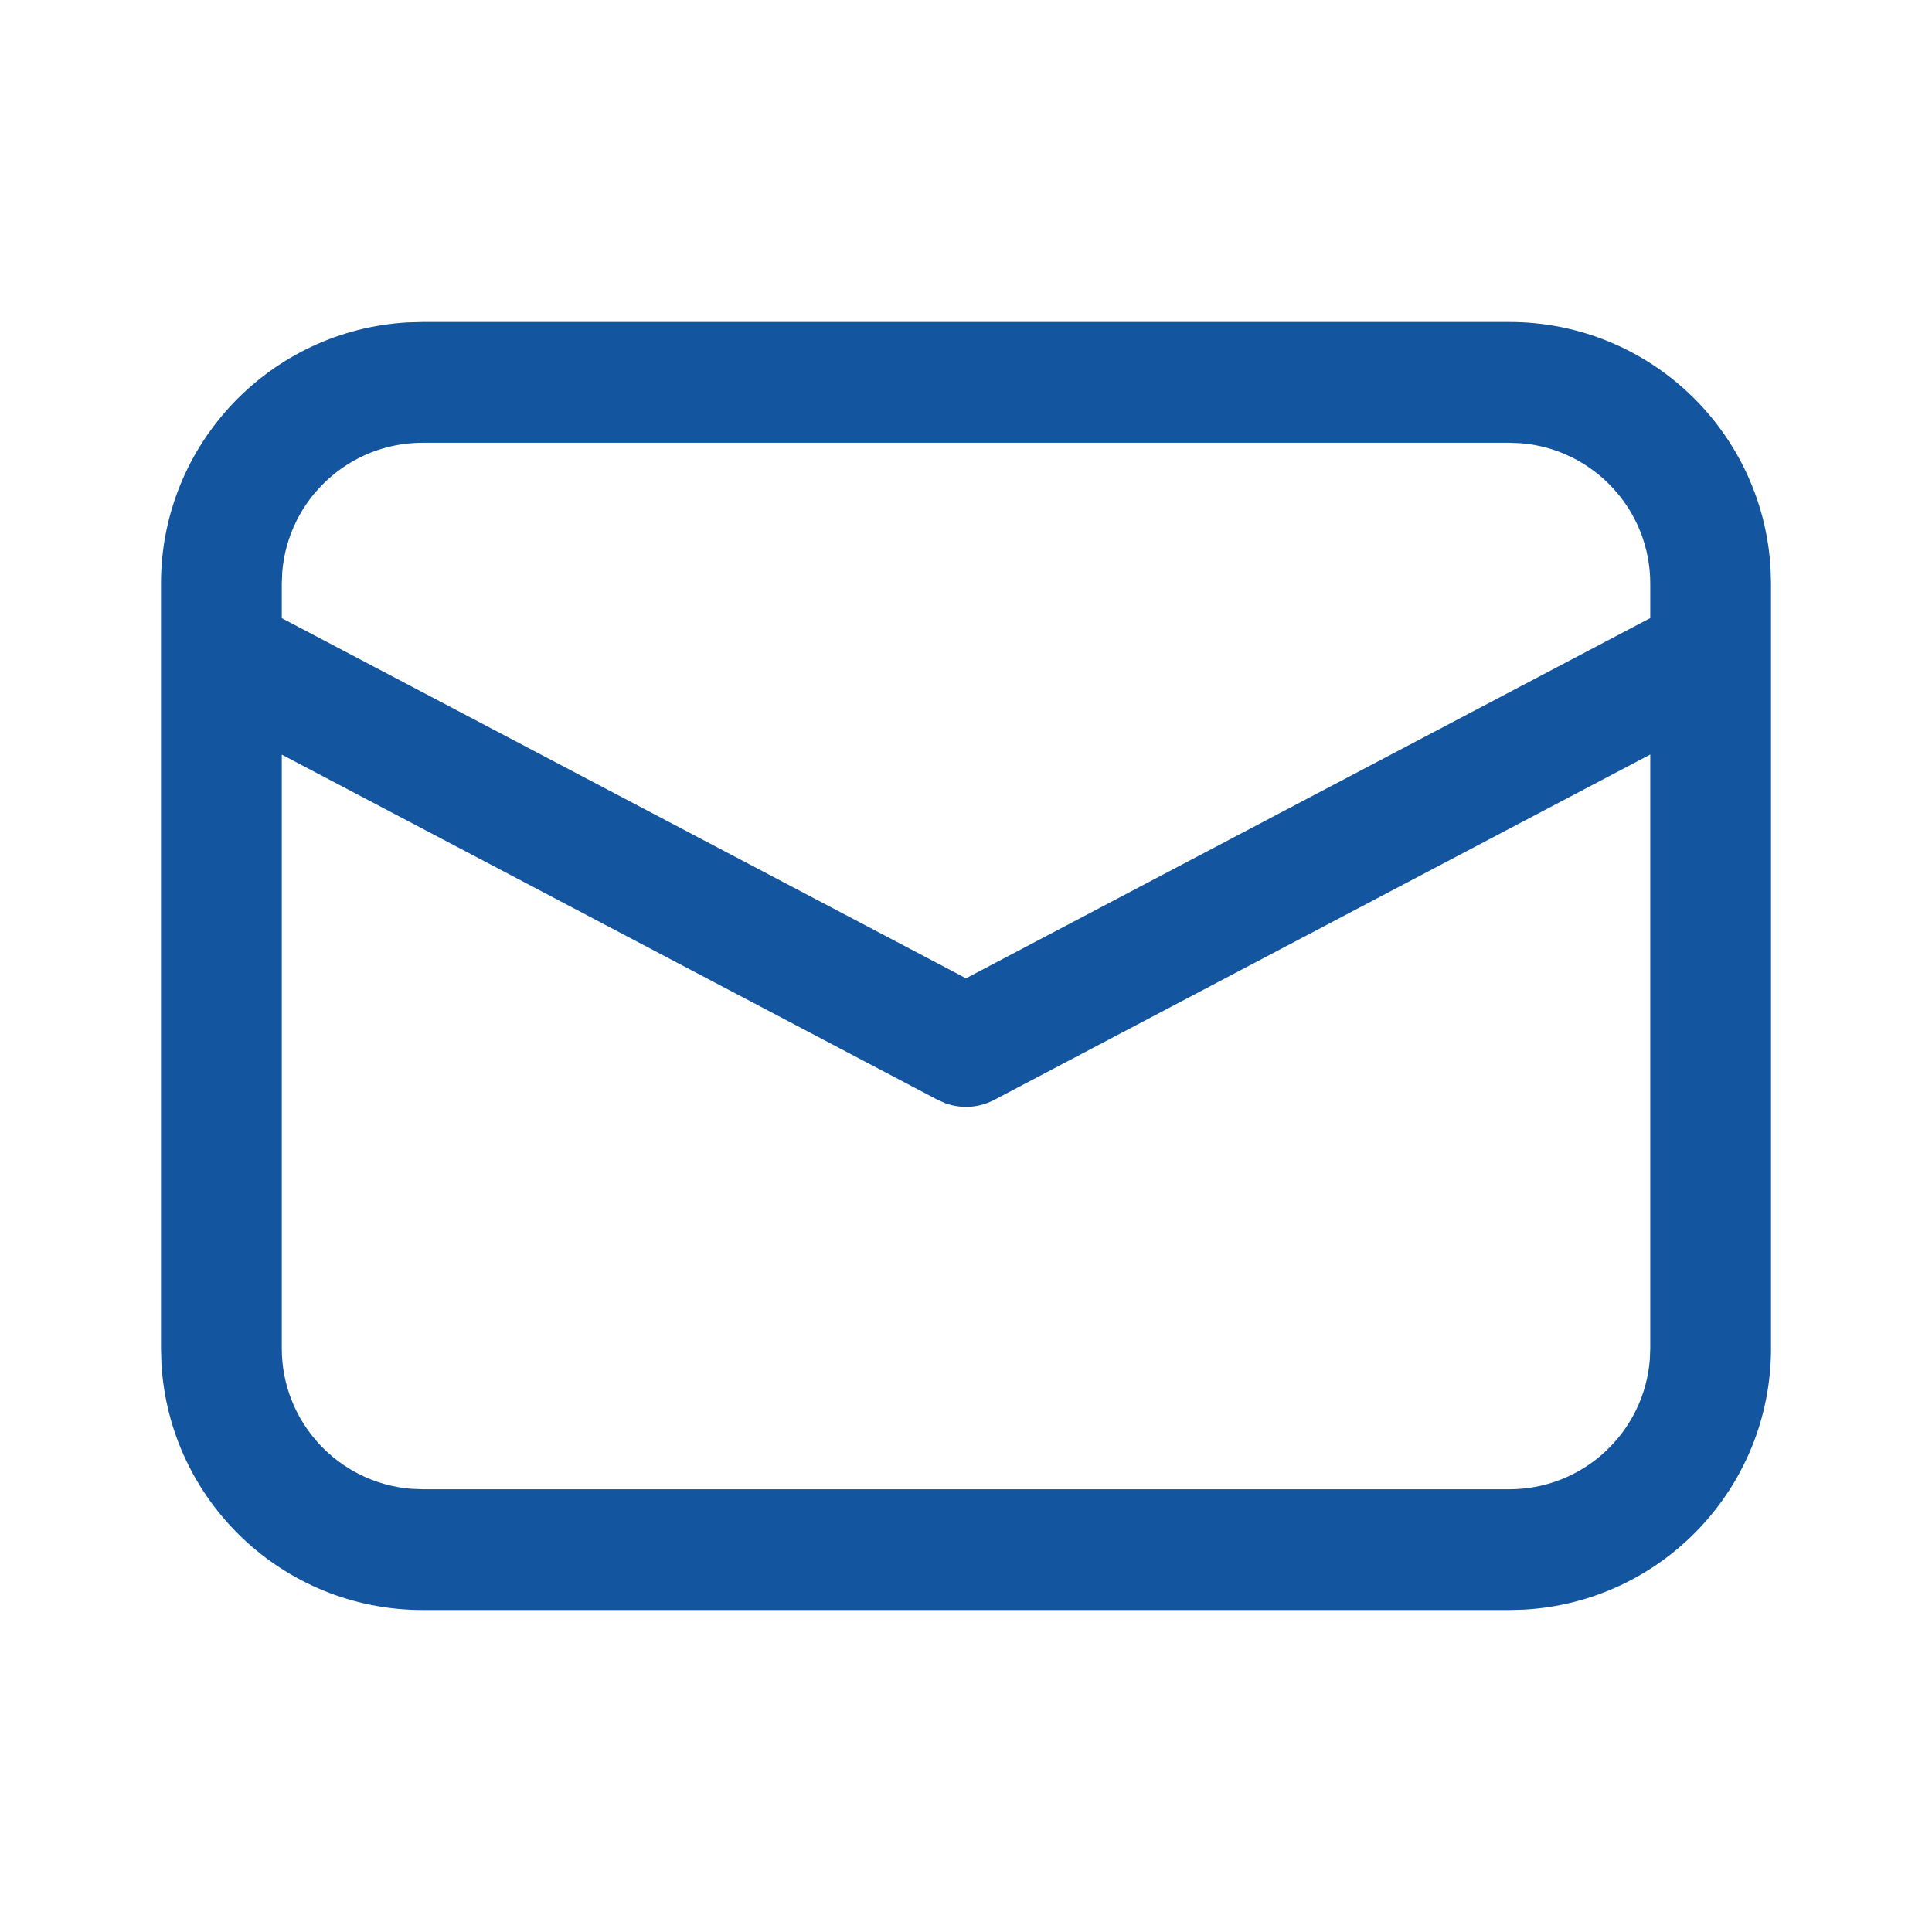 <svg width="58" height="58" viewBox="0 0 58 58" fill="none" xmlns="http://www.w3.org/2000/svg">
<path d="M12.688 9.667H45.313C49.501 9.667 52.923 12.945 53.154 17.075L53.167 17.521V40.479C53.167 44.667 49.889 48.09 45.758 48.321L45.313 48.333H12.688C8.5 48.333 5.077 45.055 4.846 40.925L4.833 40.479V17.521C4.833 13.333 8.112 9.91 12.242 9.679L12.688 9.667ZM49.542 22.651L29.844 33.021C29.391 33.259 28.863 33.293 28.388 33.123L28.156 33.021L8.459 22.654V40.479C8.459 42.698 10.167 44.518 12.341 44.694L12.688 44.708H45.313C47.532 44.708 49.351 43 49.528 40.826L49.542 40.479V22.651ZM45.313 13.292H12.688C10.469 13.292 8.649 15.001 8.473 17.174L8.459 17.521V18.558L29 29.369L49.542 18.555V17.521C49.542 15.302 47.833 13.482 45.66 13.306L45.313 13.292Z" fill="#13559F"/>
</svg>
